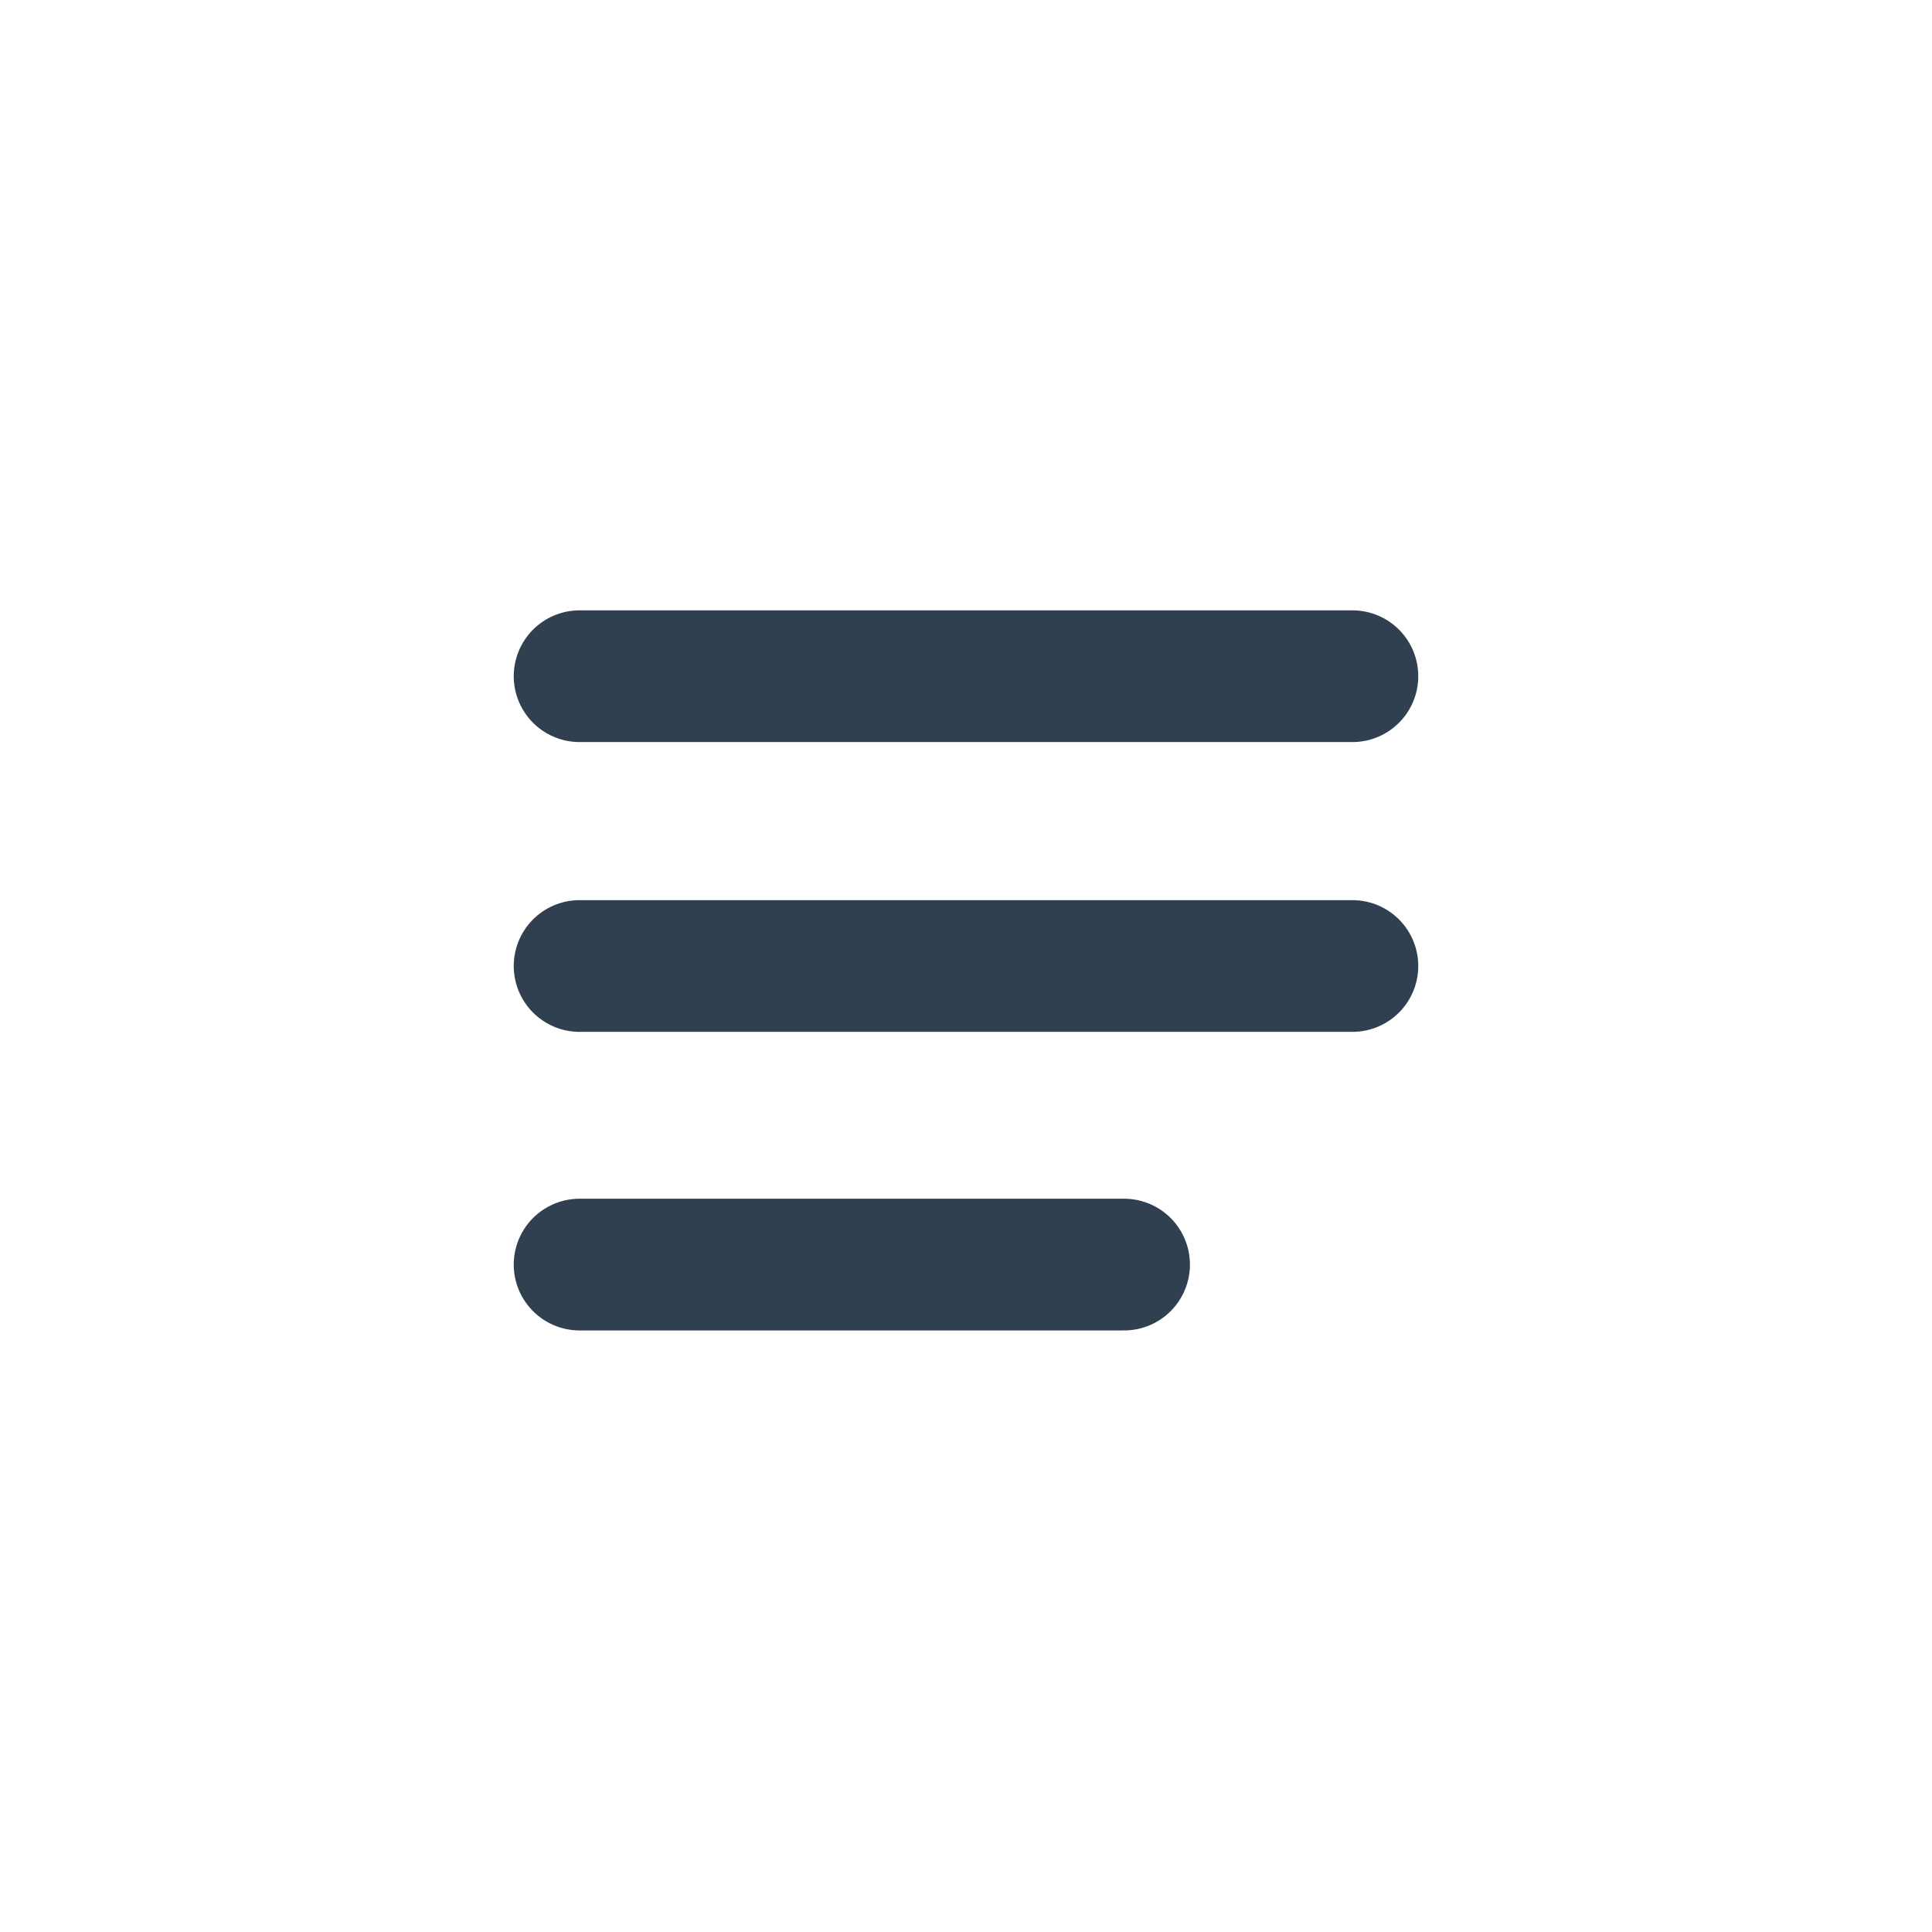 <?xml version="1.0" encoding="utf-8"?>
<!-- Generator: Adobe Illustrator 28.1.0, SVG Export Plug-In . SVG Version: 6.00 Build 0)  -->
<svg version="1.1" id="Layer_1" xmlns="http://www.w3.org/2000/svg" xmlns:xlink="http://www.w3.org/1999/xlink" x="0px" y="0px"
	 viewBox="0 0 22 22" style="enable-background:new 0 0 22 22;" xml:space="preserve">
<style type="text/css">
	.st0{fill:none;stroke:#304050;stroke-width:1.5;stroke-linecap:round;stroke-linejoin:round;}
</style>
<g>
	<line class="st0" x1="12.8" y1="14.4" x2="6.6" y2="14.4"/>
	<line class="st0" x1="15.4" y1="11" x2="6.6" y2="11"/>
	<line class="st0" x1="15.4" y1="7.7" x2="6.6" y2="7.7"/>
</g>
</svg>
